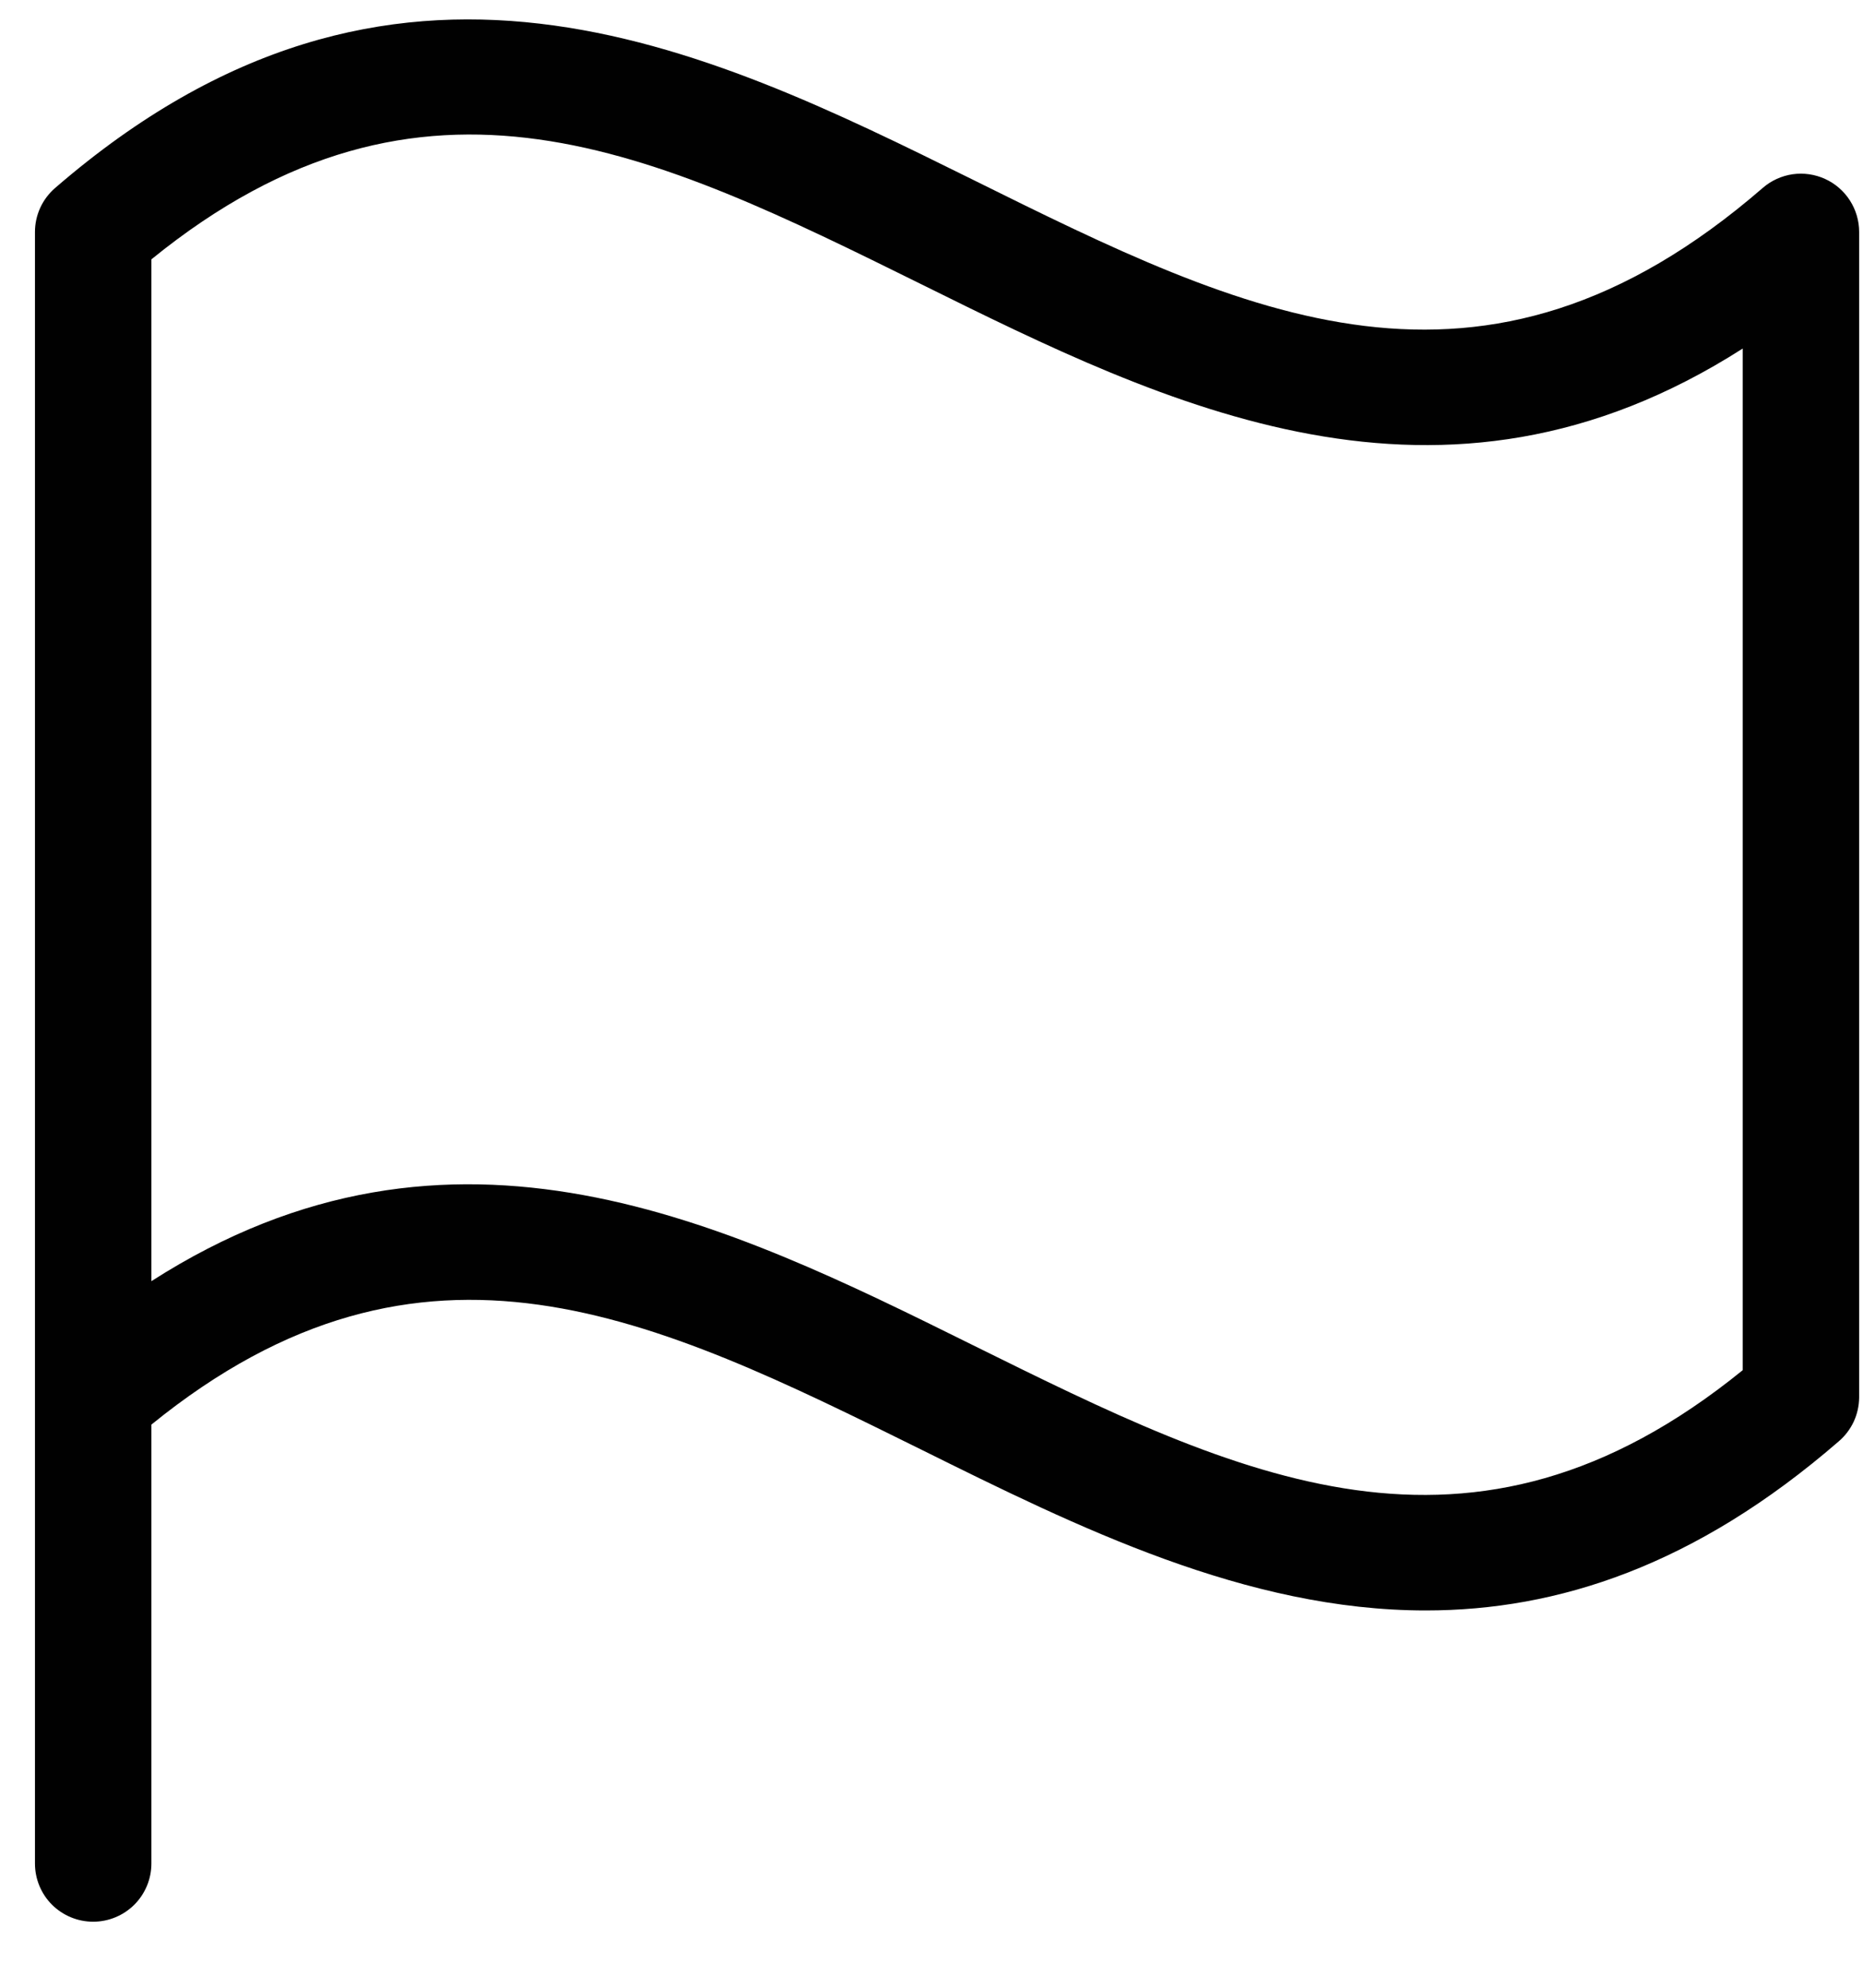 <svg width="30" height="32" viewBox="0 0 30 32" fill="none" xmlns="http://www.w3.org/2000/svg" xmlns:xlink="http://www.w3.org/1999/xlink">
<path d="M0.888,3.026C0.786,3.114 0.704,3.223 0.648,3.345C0.592,3.467 0.563,3.6 0.563,3.734L0.563,30C0.563,30.248 0.661,30.487 0.837,30.663C1.013,30.838 1.251,30.937 1.5,30.937C1.749,30.937 1.987,30.838 2.163,30.663C2.339,30.487 2.438,30.248 2.438,30L2.438,22.934C6.825,19.373 10.544,21.215 14.834,23.336C17.353,24.586 20.067,25.926 22.959,25.926C25.08,25.926 27.297,25.208 29.609,23.204C29.711,23.117 29.793,23.009 29.85,22.888C29.907,22.766 29.936,22.634 29.938,22.5L29.938,3.734C29.938,3.554 29.886,3.378 29.789,3.227C29.692,3.076 29.553,2.955 29.39,2.881C29.226,2.806 29.045,2.78 28.867,2.805C28.689,2.831 28.522,2.907 28.386,3.025C23.855,6.95 20.061,5.07 15.666,2.893C11.308,0.736 6.344,-1.694 0.888,3.026ZM28.063,22.058C23.675,25.62 19.956,23.776 15.666,21.655C11.719,19.7 7.295,17.511 2.438,20.625L2.438,4.175C6.825,0.612 10.544,2.456 14.834,4.575C18.781,6.529 23.205,8.718 28.063,5.611L28.063,22.058Z" fill="#010101"/>
</svg>
